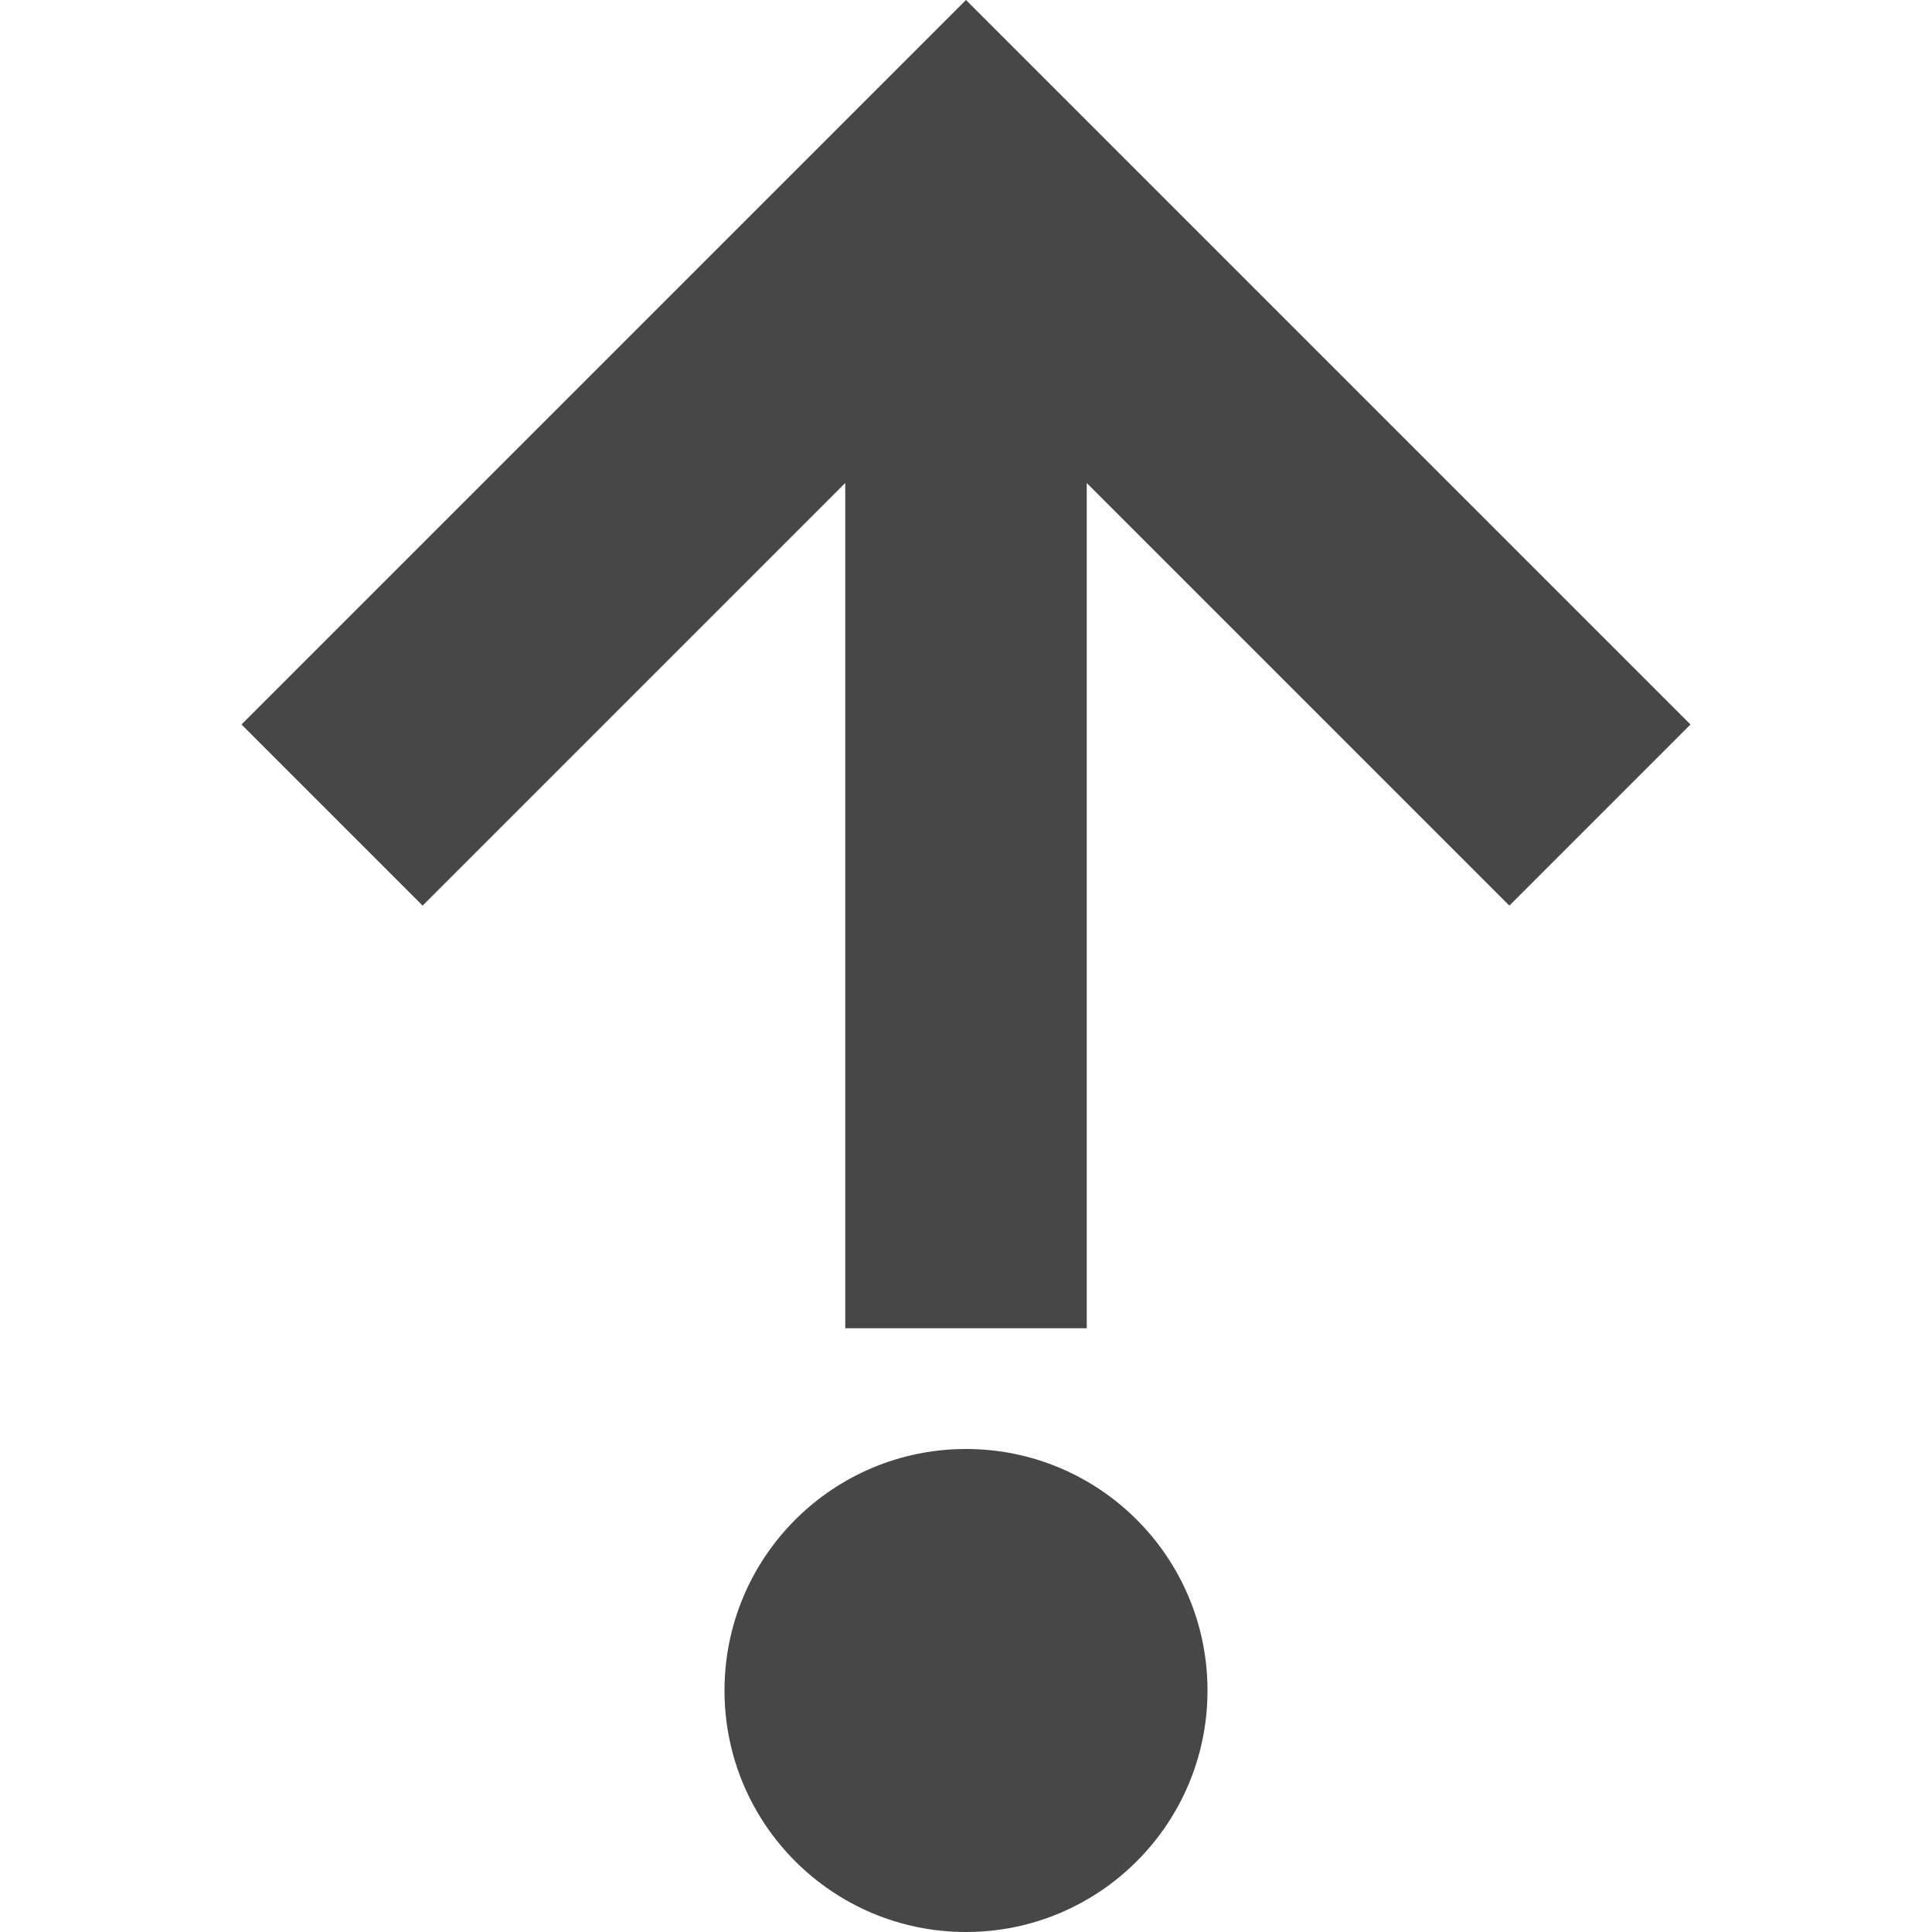 <svg height="16" width="16" xmlns="http://www.w3.org/2000/svg">
  <g fill="#474747">
    <path d="m7 11v-7l-3.5 3.5-1.5-1.5 6-6 6 6-1.5 1.5-3.5-3.5v7z"/>
    <circle cx="8" cy="14" r="2"/>
  </g>
</svg>
